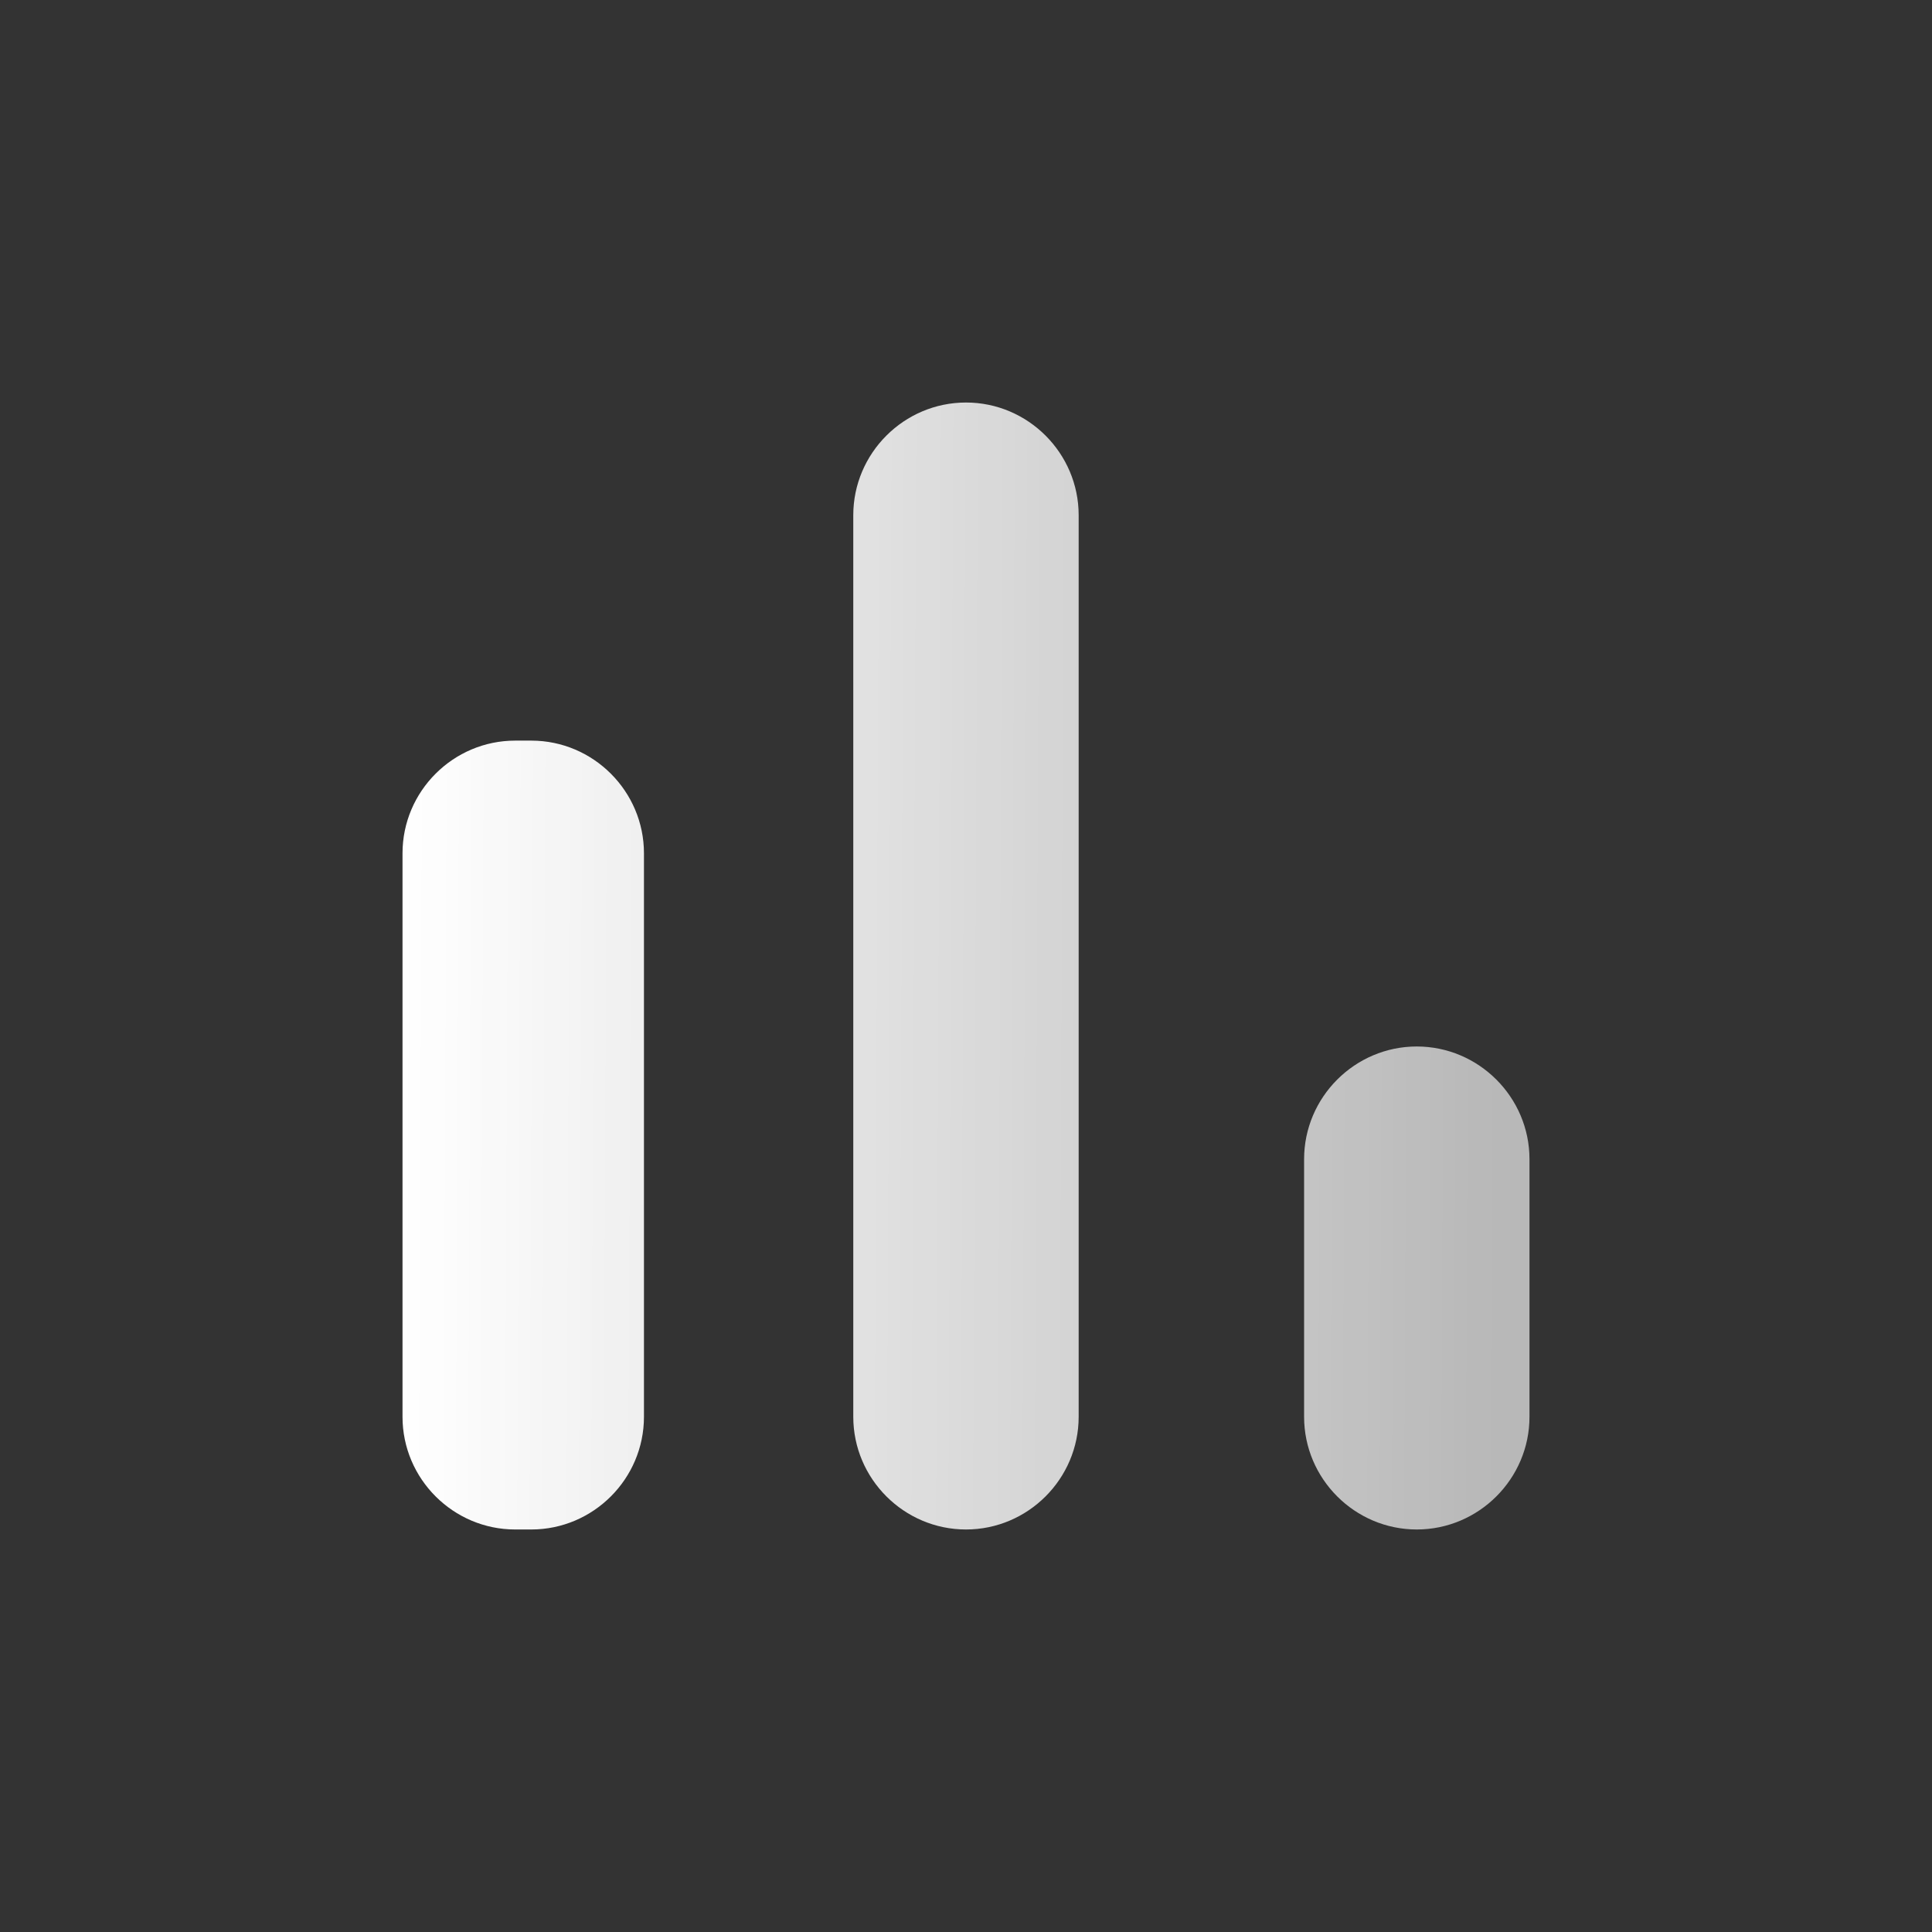 <svg width="35" height="35" viewBox="0 0 35 35" fill="none" xmlns="http://www.w3.org/2000/svg">
<rect x="0" y="0" width="35" height="35" fill="#333333" stroke="none"/>
<path d="M9.333 13.417H9.625C10.748 13.417 11.666 14.335 11.666 15.458V25.667C11.666 26.79 10.748 27.708 9.625 27.708H9.333C8.21 27.708 7.292 26.79 7.292 25.667V15.458C7.292 14.335 8.21 13.417 9.333 13.417V13.417ZM17.5 7.292C18.623 7.292 19.541 8.21 19.541 9.333V25.667C19.541 26.79 18.623 27.708 17.5 27.708C16.377 27.708 15.458 26.79 15.458 25.667V9.333C15.458 8.21 16.377 7.292 17.5 7.292ZM25.666 18.958C26.789 18.958 27.708 19.877 27.708 21V25.667C27.708 26.79 26.789 27.708 25.666 27.708C24.544 27.708 23.625 26.79 23.625 25.667V21C23.625 19.877 24.544 18.958 25.666 18.958V18.958Z" fill="url(#paint0_linear_502_8551)"/>
<defs>
<linearGradient id="paint0_linear_502_8551" x1="7.292" y1="16.819" x2="27.219" y2="16.908" gradientUnits="userSpaceOnUse">
<stop stop-color="white"/>
<stop offset="1" stop-color="white" stop-opacity="0.65"/>
</linearGradient>
</defs>
</svg>
